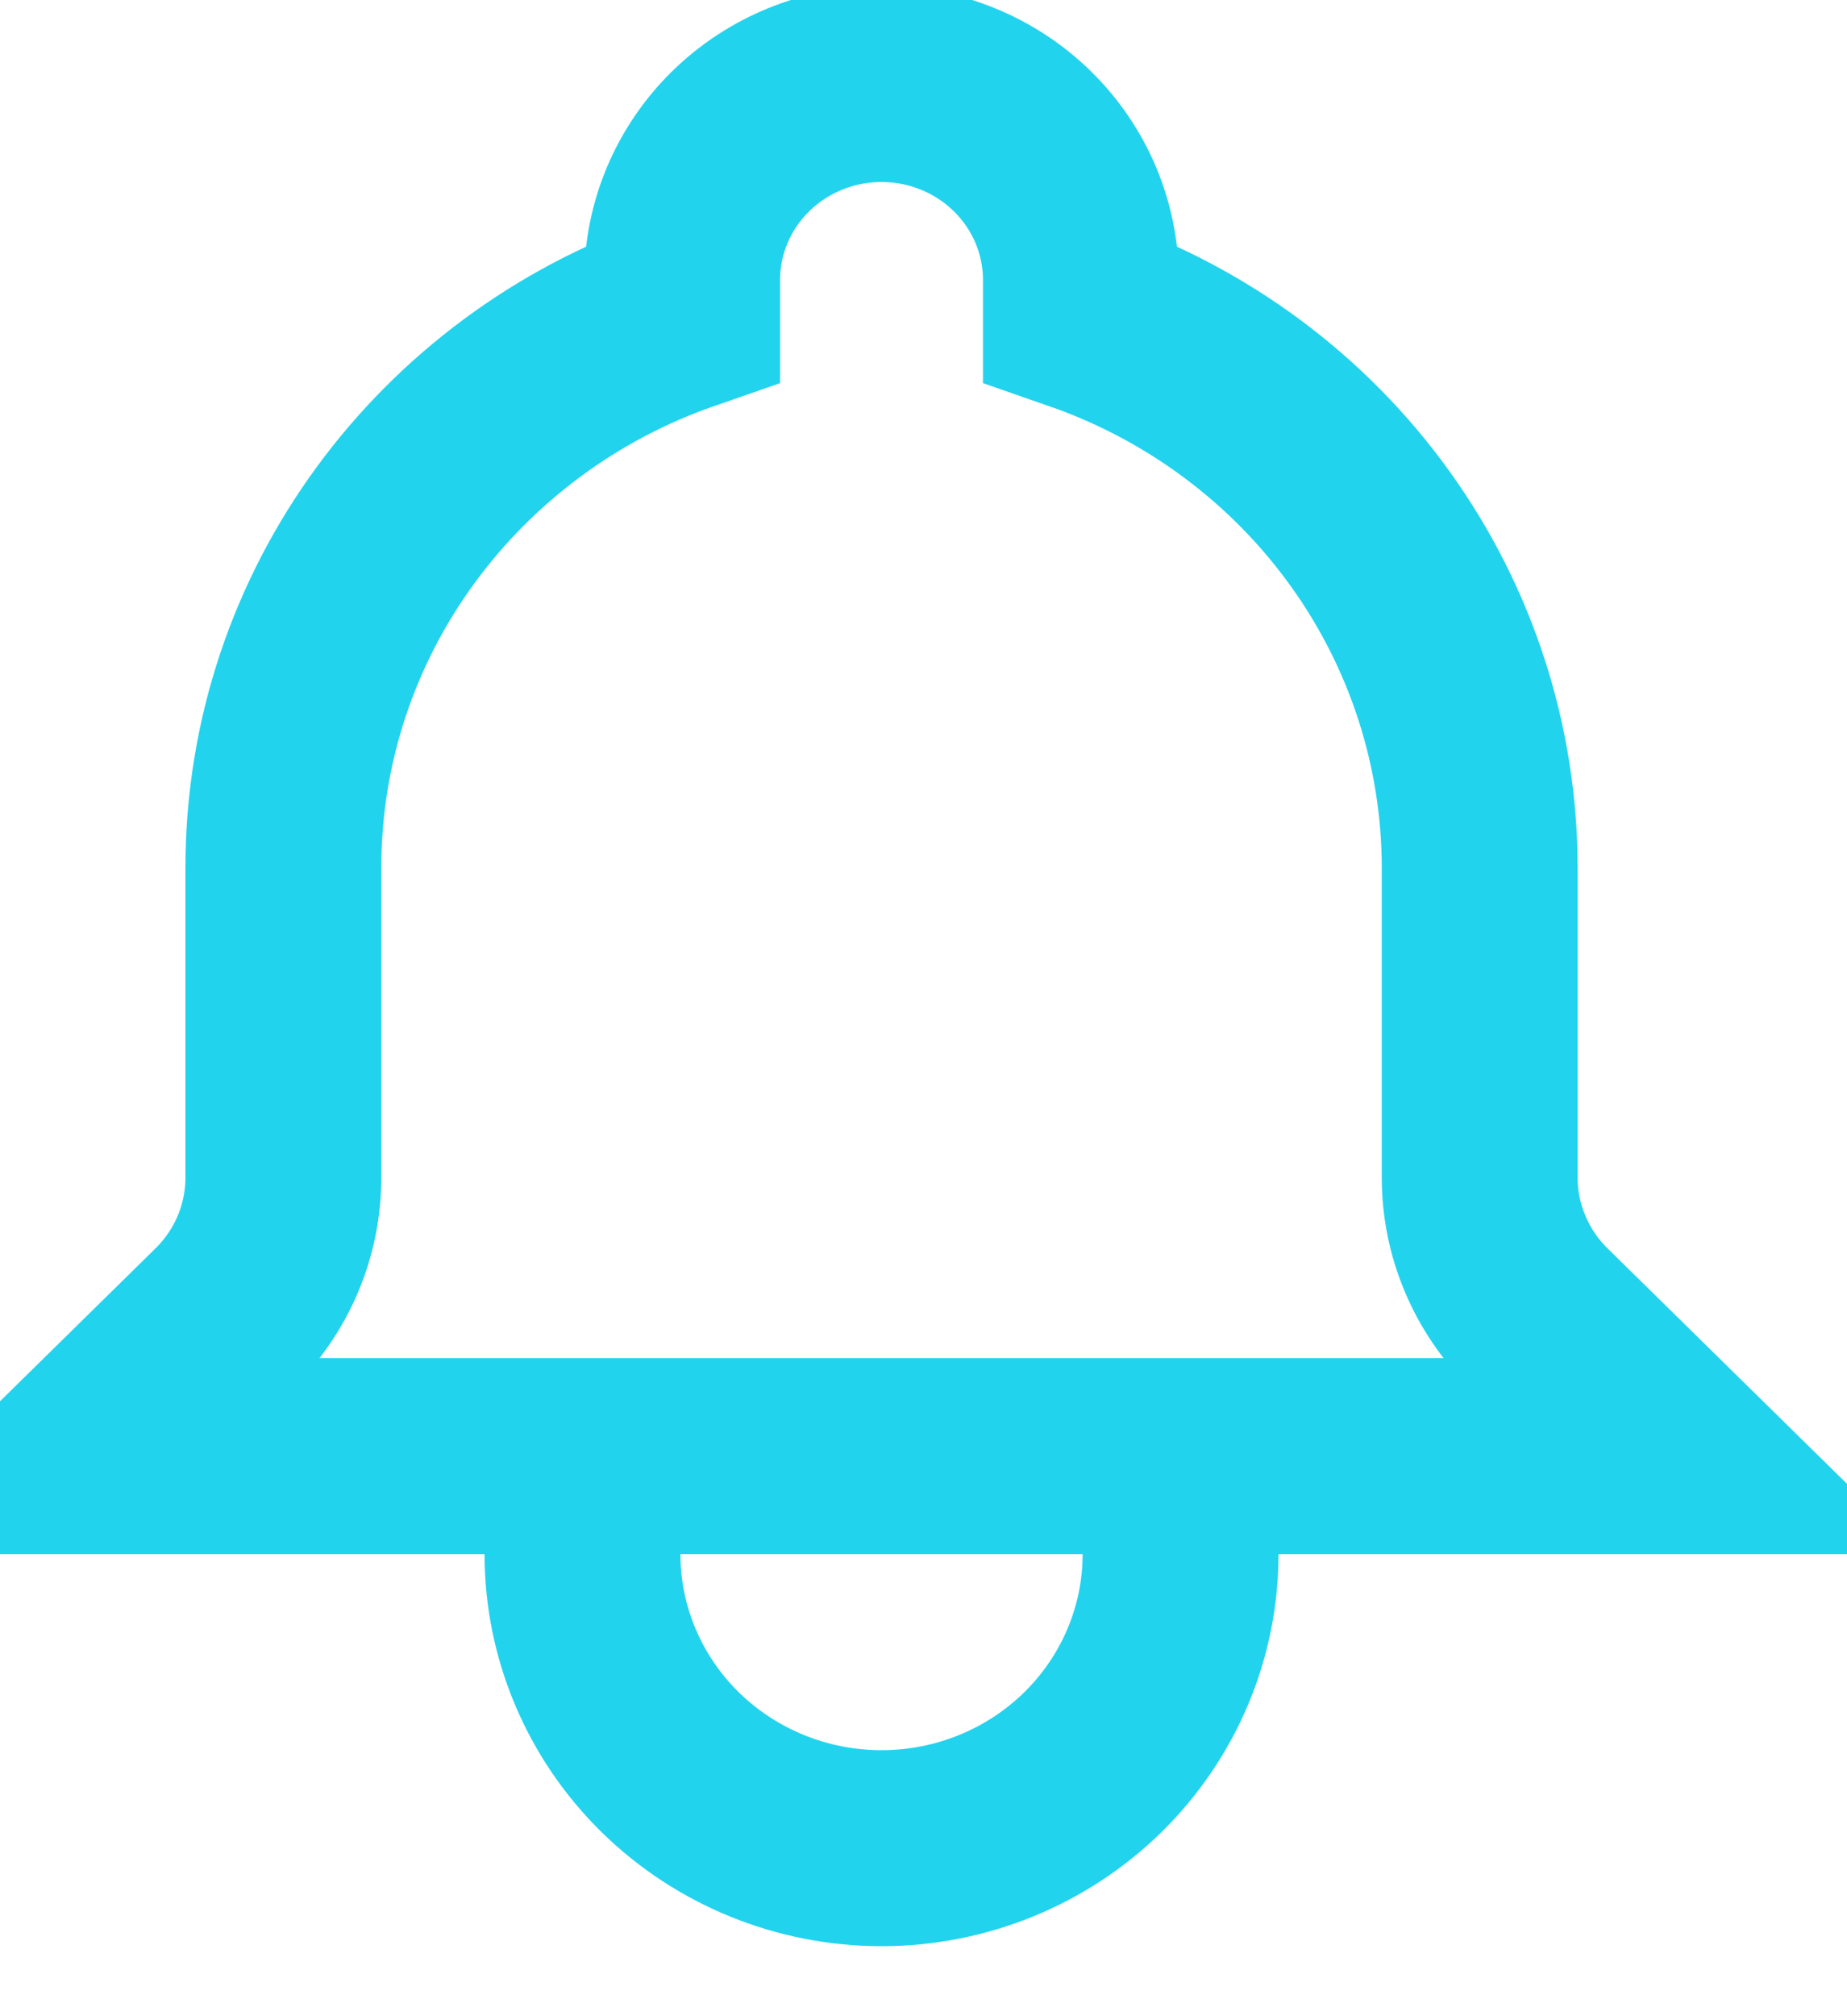 ﻿<?xml version="1.0" encoding="utf-8"?>
<svg version="1.1" xmlns:xlink="http://www.w3.org/1999/xlink" width="22px" height="24px" xmlns="http://www.w3.org/2000/svg">
  <g transform="matrix(1 0 0 1 -67 -12 )">
    <path d="M 13.062 16.333  L 19 16.333  C 19 16.333  17.332 14.694  17.332 14.694  C 17.108 14.474  16.93 14.213  16.809 13.925  C 16.687 13.637  16.625 13.329  16.625 13.018  C 16.625 13.018  16.625 9.333  16.625 9.333  C 16.625 7.885  16.169 6.473  15.318 5.291  C 14.467 4.108  13.264 3.214  11.875 2.731  C 11.875 2.731  11.875 2.333  11.875 2.333  C 11.875 1.714  11.625 1.121  11.179 0.683  C 10.734 0.246  10.13 0  9.5 0  C 8.87 0  8.266 0.246  7.821 0.683  C 7.375 1.121  7.125 1.714  7.125 2.333  C 7.125 2.333  7.125 2.731  7.125 2.731  C 4.358 3.693  2.375 6.286  2.375 9.333  C 2.375 9.333  2.375 13.019  2.375 13.019  C 2.375 13.647  2.121 14.25  1.668 14.694  C 1.668 14.694  0 16.333  0 16.333  L 5.938 16.333  M 13.062 16.333  C 13.062 16.333  13.062 17.5  13.062 17.5  C 13.062 18.428  12.687 19.318  12.019 19.975  C 11.351 20.631  10.445 21  9.5 21  C 8.555 21  7.649 20.631  6.981 19.975  C 6.313 19.318  5.938 18.428  5.938 17.5  C 5.938 17.5  5.938 16.333  5.938 16.333  M 13.062 16.333  L 5.938 16.333  " stroke-width="2.333" stroke-dasharray="0" stroke="rgba(34, 211, 238, 1)" fill="none" transform="matrix(1 0 0 1 68 13 )" class="stroke" />
  </g>
</svg>